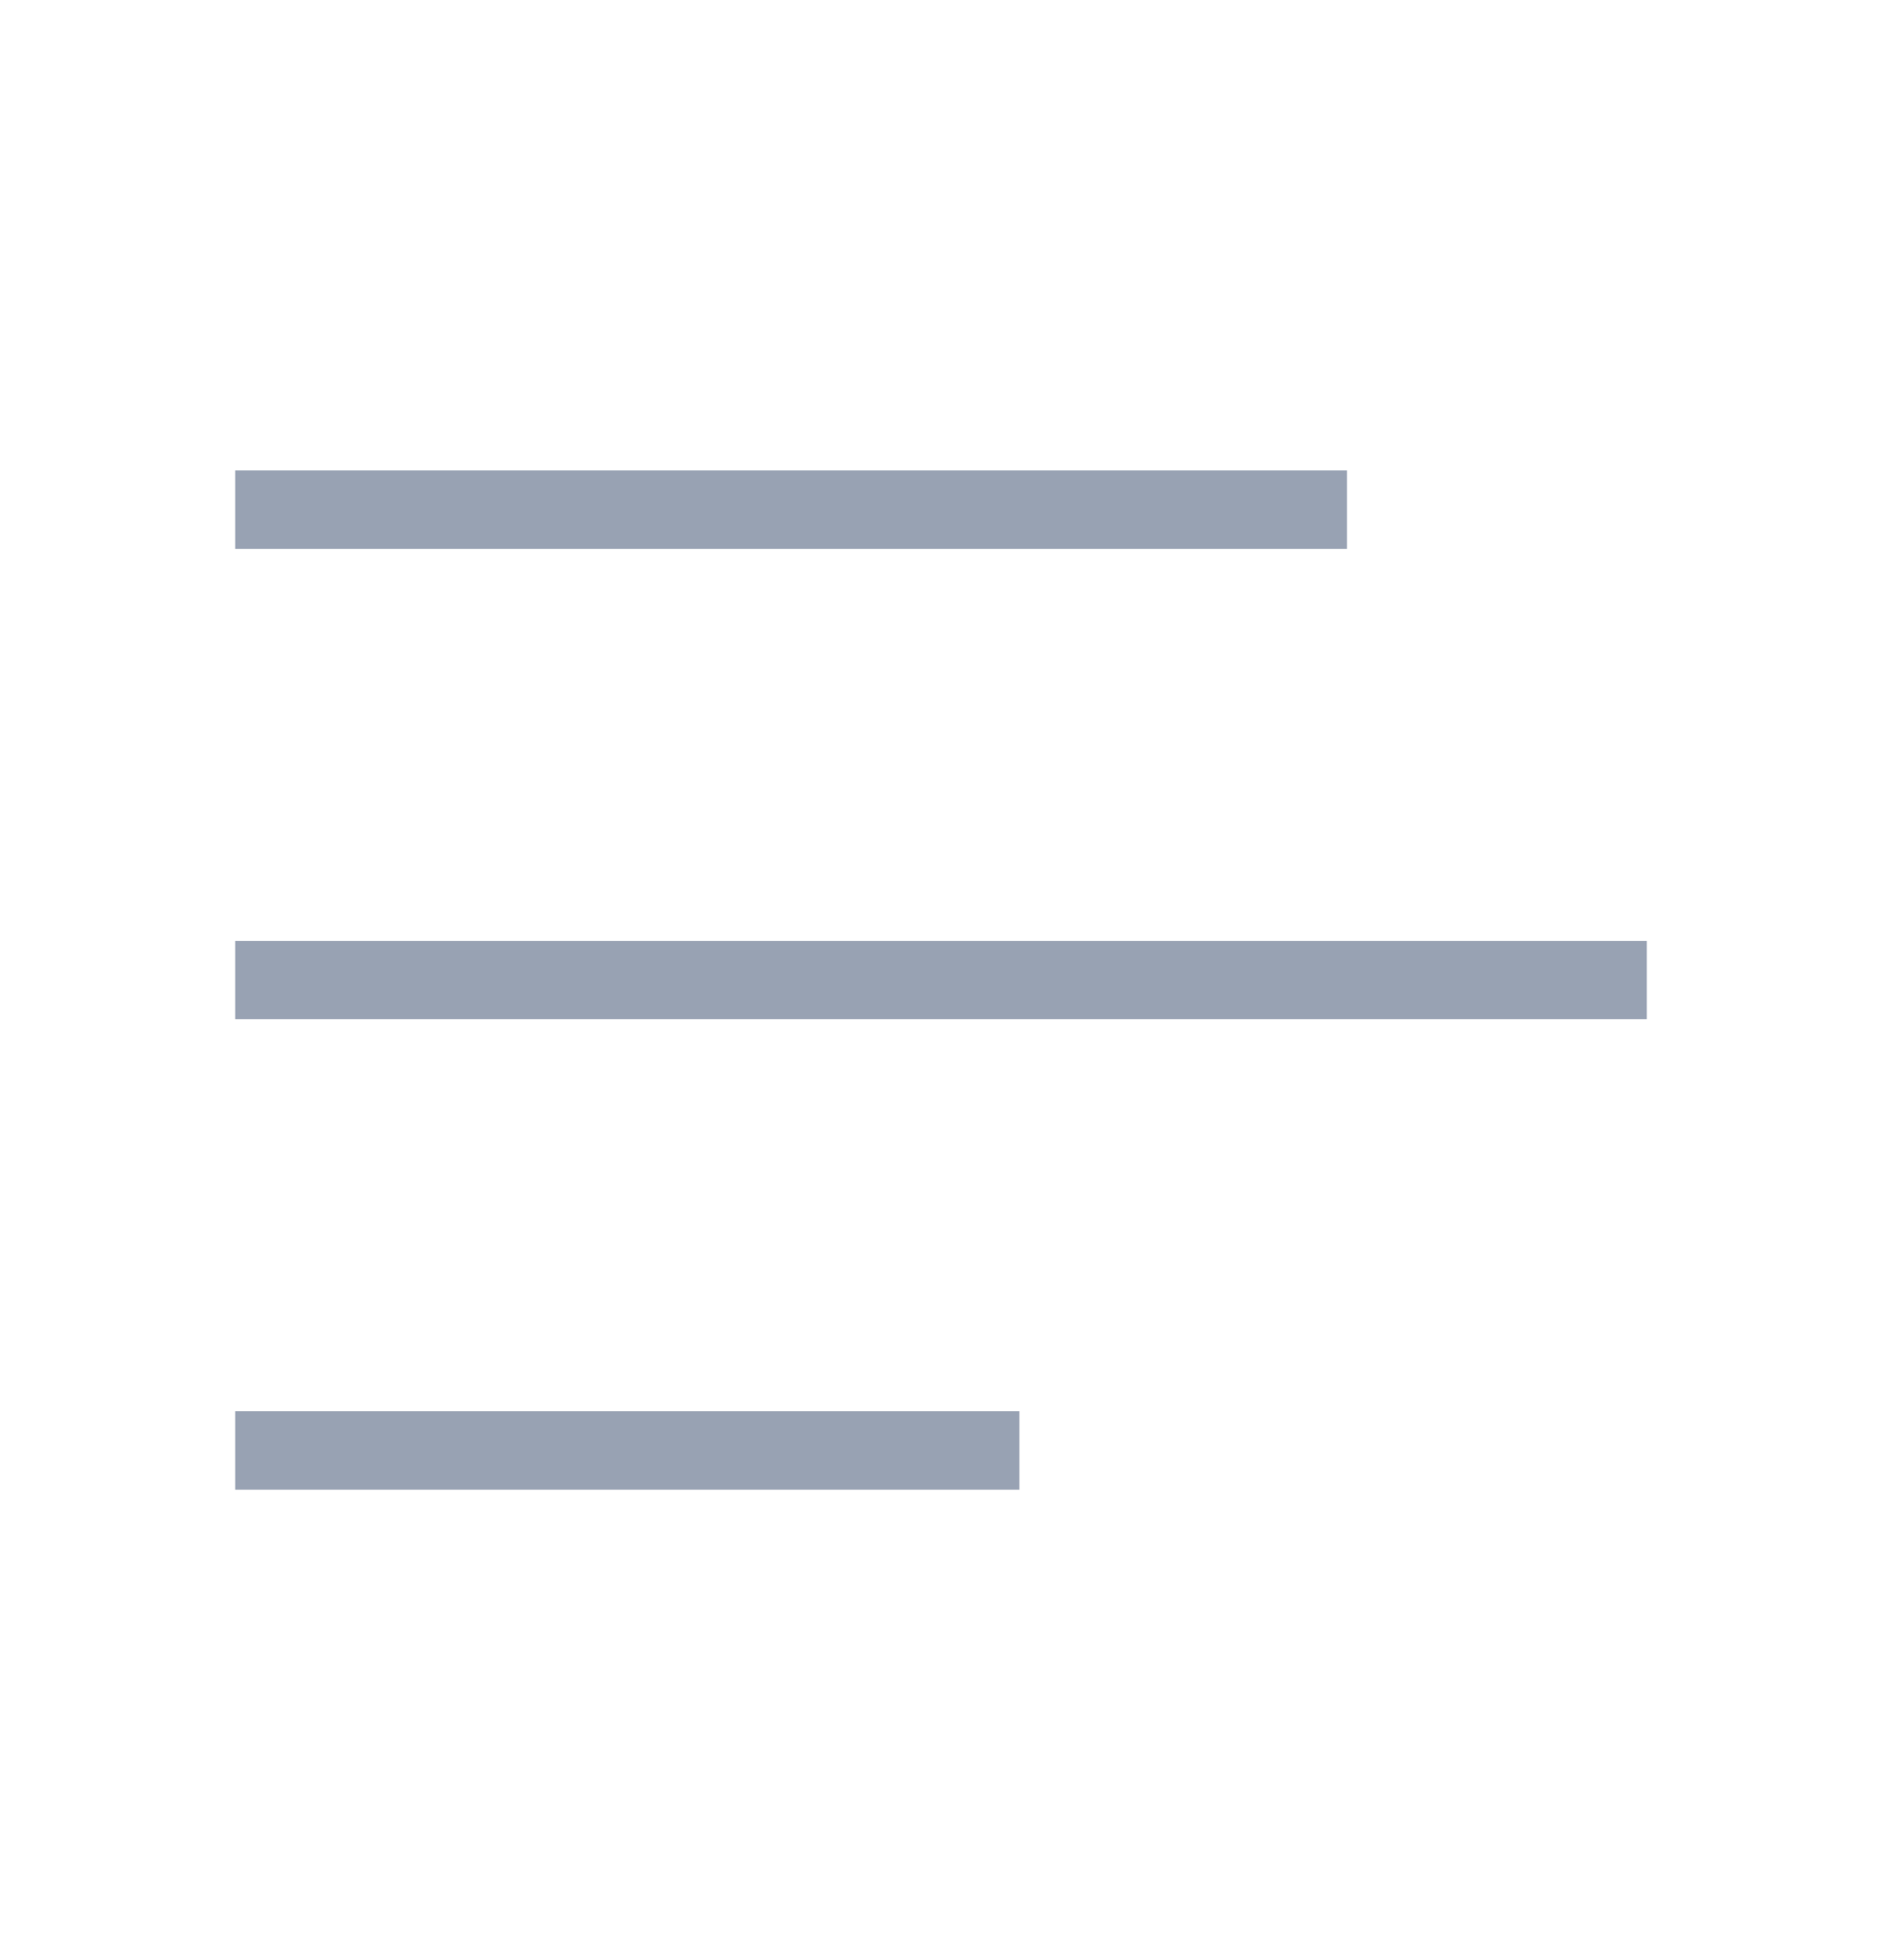 <svg width="24" height="25" viewBox="0 0 24 25" fill="none" xmlns="http://www.w3.org/2000/svg">
<path d="M3 12.5H21M3 6.5H17.178M3 18.5H13" stroke="#98A2B3" strokeWidth="1.5" strokeLinecap="round" strokeLinejoin="round"/>
</svg>

